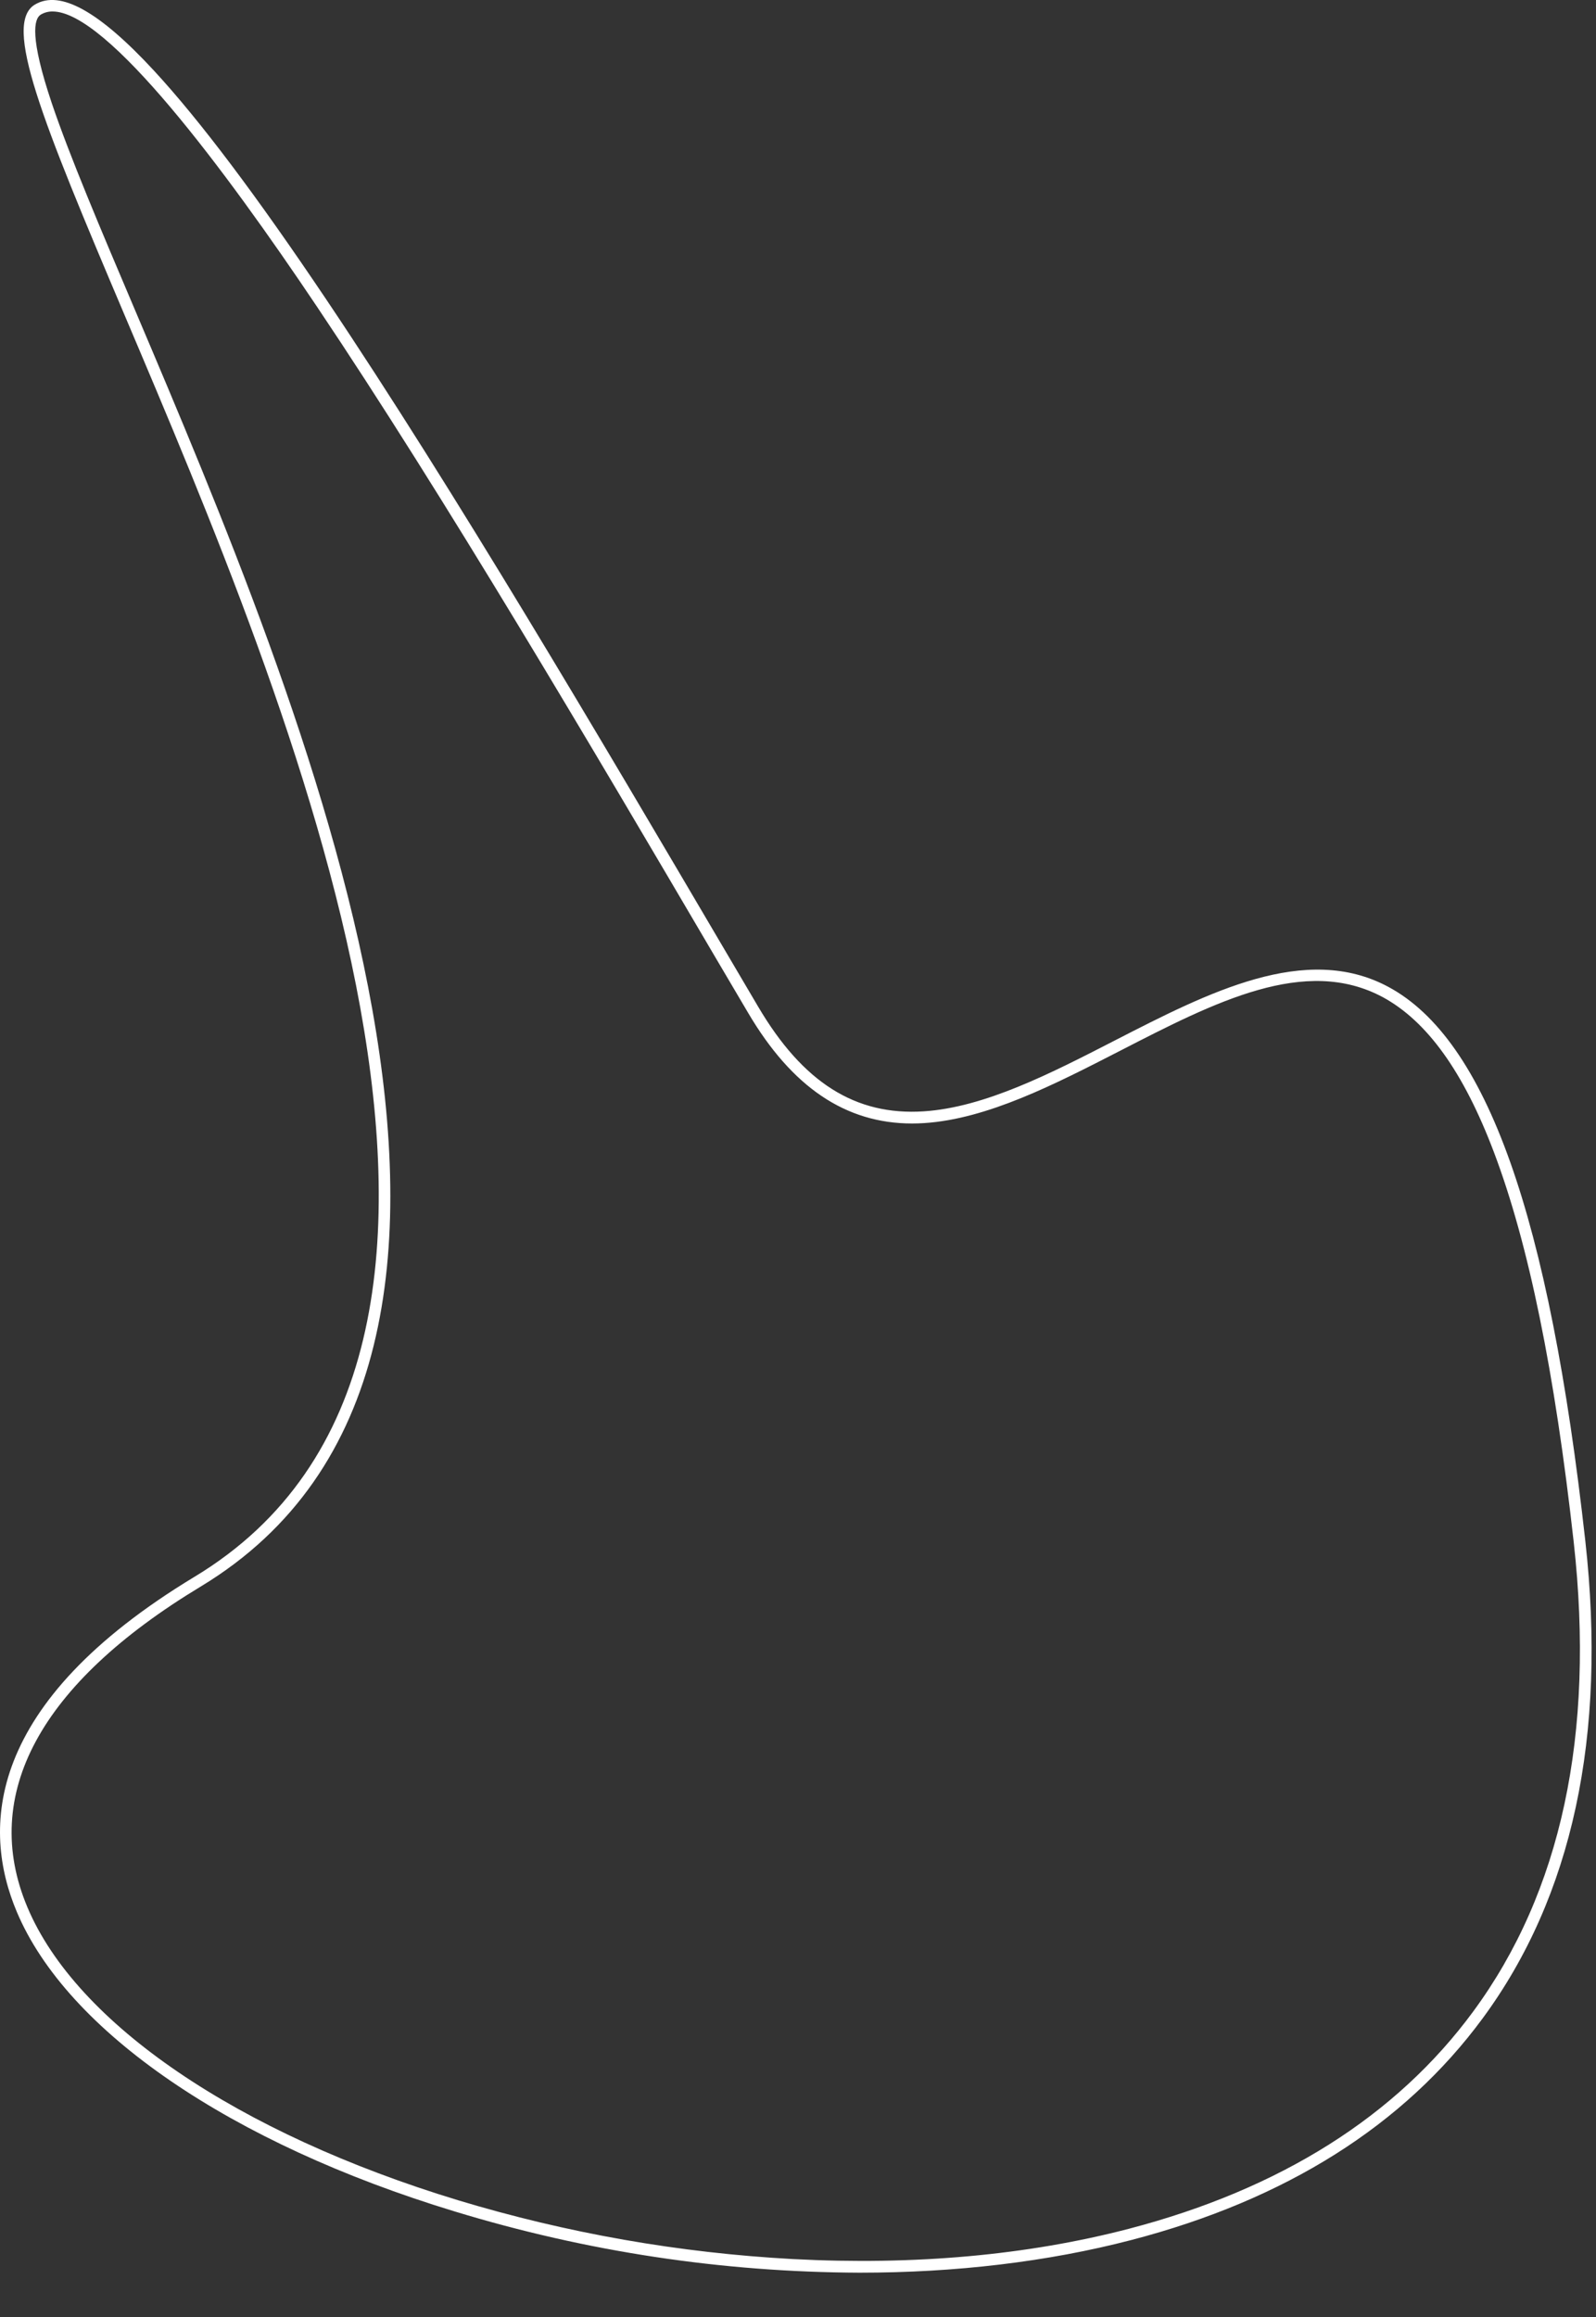 <svg preserveAspectRatio="none" width="100%" height="100%" overflow="visible" style="display: block;" viewBox="0 0 31 45" fill="none" xmlns="http://www.w3.org/2000/svg">
<rect x="0" y="0" width="31" height="45" fill="#333333" stroke="none"/>
<g id="Group">
<path id="Vector" d="M16.698 44.139C14.017 44.128 11.395 43.731 8.83 42.949C4.484 41.628 1.305 39.453 0.326 37.13C-0.352 35.523 -0.303 33.09 3.781 30.622C10.974 26.275 5.618 13.657 2.419 6.118C0.802 2.306 0.052 0.457 0.681 0.087C1.17 -0.2 1.924 0.219 2.988 1.369C3.881 2.336 4.979 3.794 6.344 5.826C8.831 9.531 11.638 14.303 14.114 18.512L14.726 19.551C15.594 21.024 16.615 21.67 17.941 21.584C19.125 21.508 20.41 20.847 21.653 20.208C23.474 19.273 25.359 18.304 26.966 19.166C28.875 20.192 30.09 23.614 30.793 29.932C31.214 33.713 30.542 36.832 28.798 39.2C27.271 41.274 24.976 42.722 21.977 43.504C20.35 43.928 18.56 44.139 16.698 44.139ZM1.021 0.223C0.941 0.222 0.865 0.242 0.795 0.282C0.654 0.364 0.578 0.731 1.006 2.005C1.351 3.026 1.941 4.418 2.626 6.03C5.854 13.637 11.257 26.368 3.897 30.814C0.773 32.701 -0.39 34.856 0.533 37.043C1.486 39.303 4.613 41.43 8.897 42.732C11.022 43.374 13.193 43.755 15.409 43.875C17.763 43.998 19.955 43.8 21.924 43.287C24.868 42.518 27.122 41.098 28.615 39.066C30.324 36.745 30.981 33.68 30.568 29.957C30.198 26.639 29.692 24.161 29.018 22.379C28.427 20.816 27.719 19.833 26.858 19.366C25.351 18.558 23.605 19.457 21.754 20.409C20.49 21.058 19.184 21.731 17.954 21.812C17.874 21.817 17.796 21.82 17.717 21.82C16.425 21.82 15.381 21.114 14.53 19.669L13.917 18.63C11.444 14.421 8.639 9.655 6.154 5.952C4.36 3.277 2.079 0.223 1.021 0.223Z" fill="white"/>
</g>
</svg>
